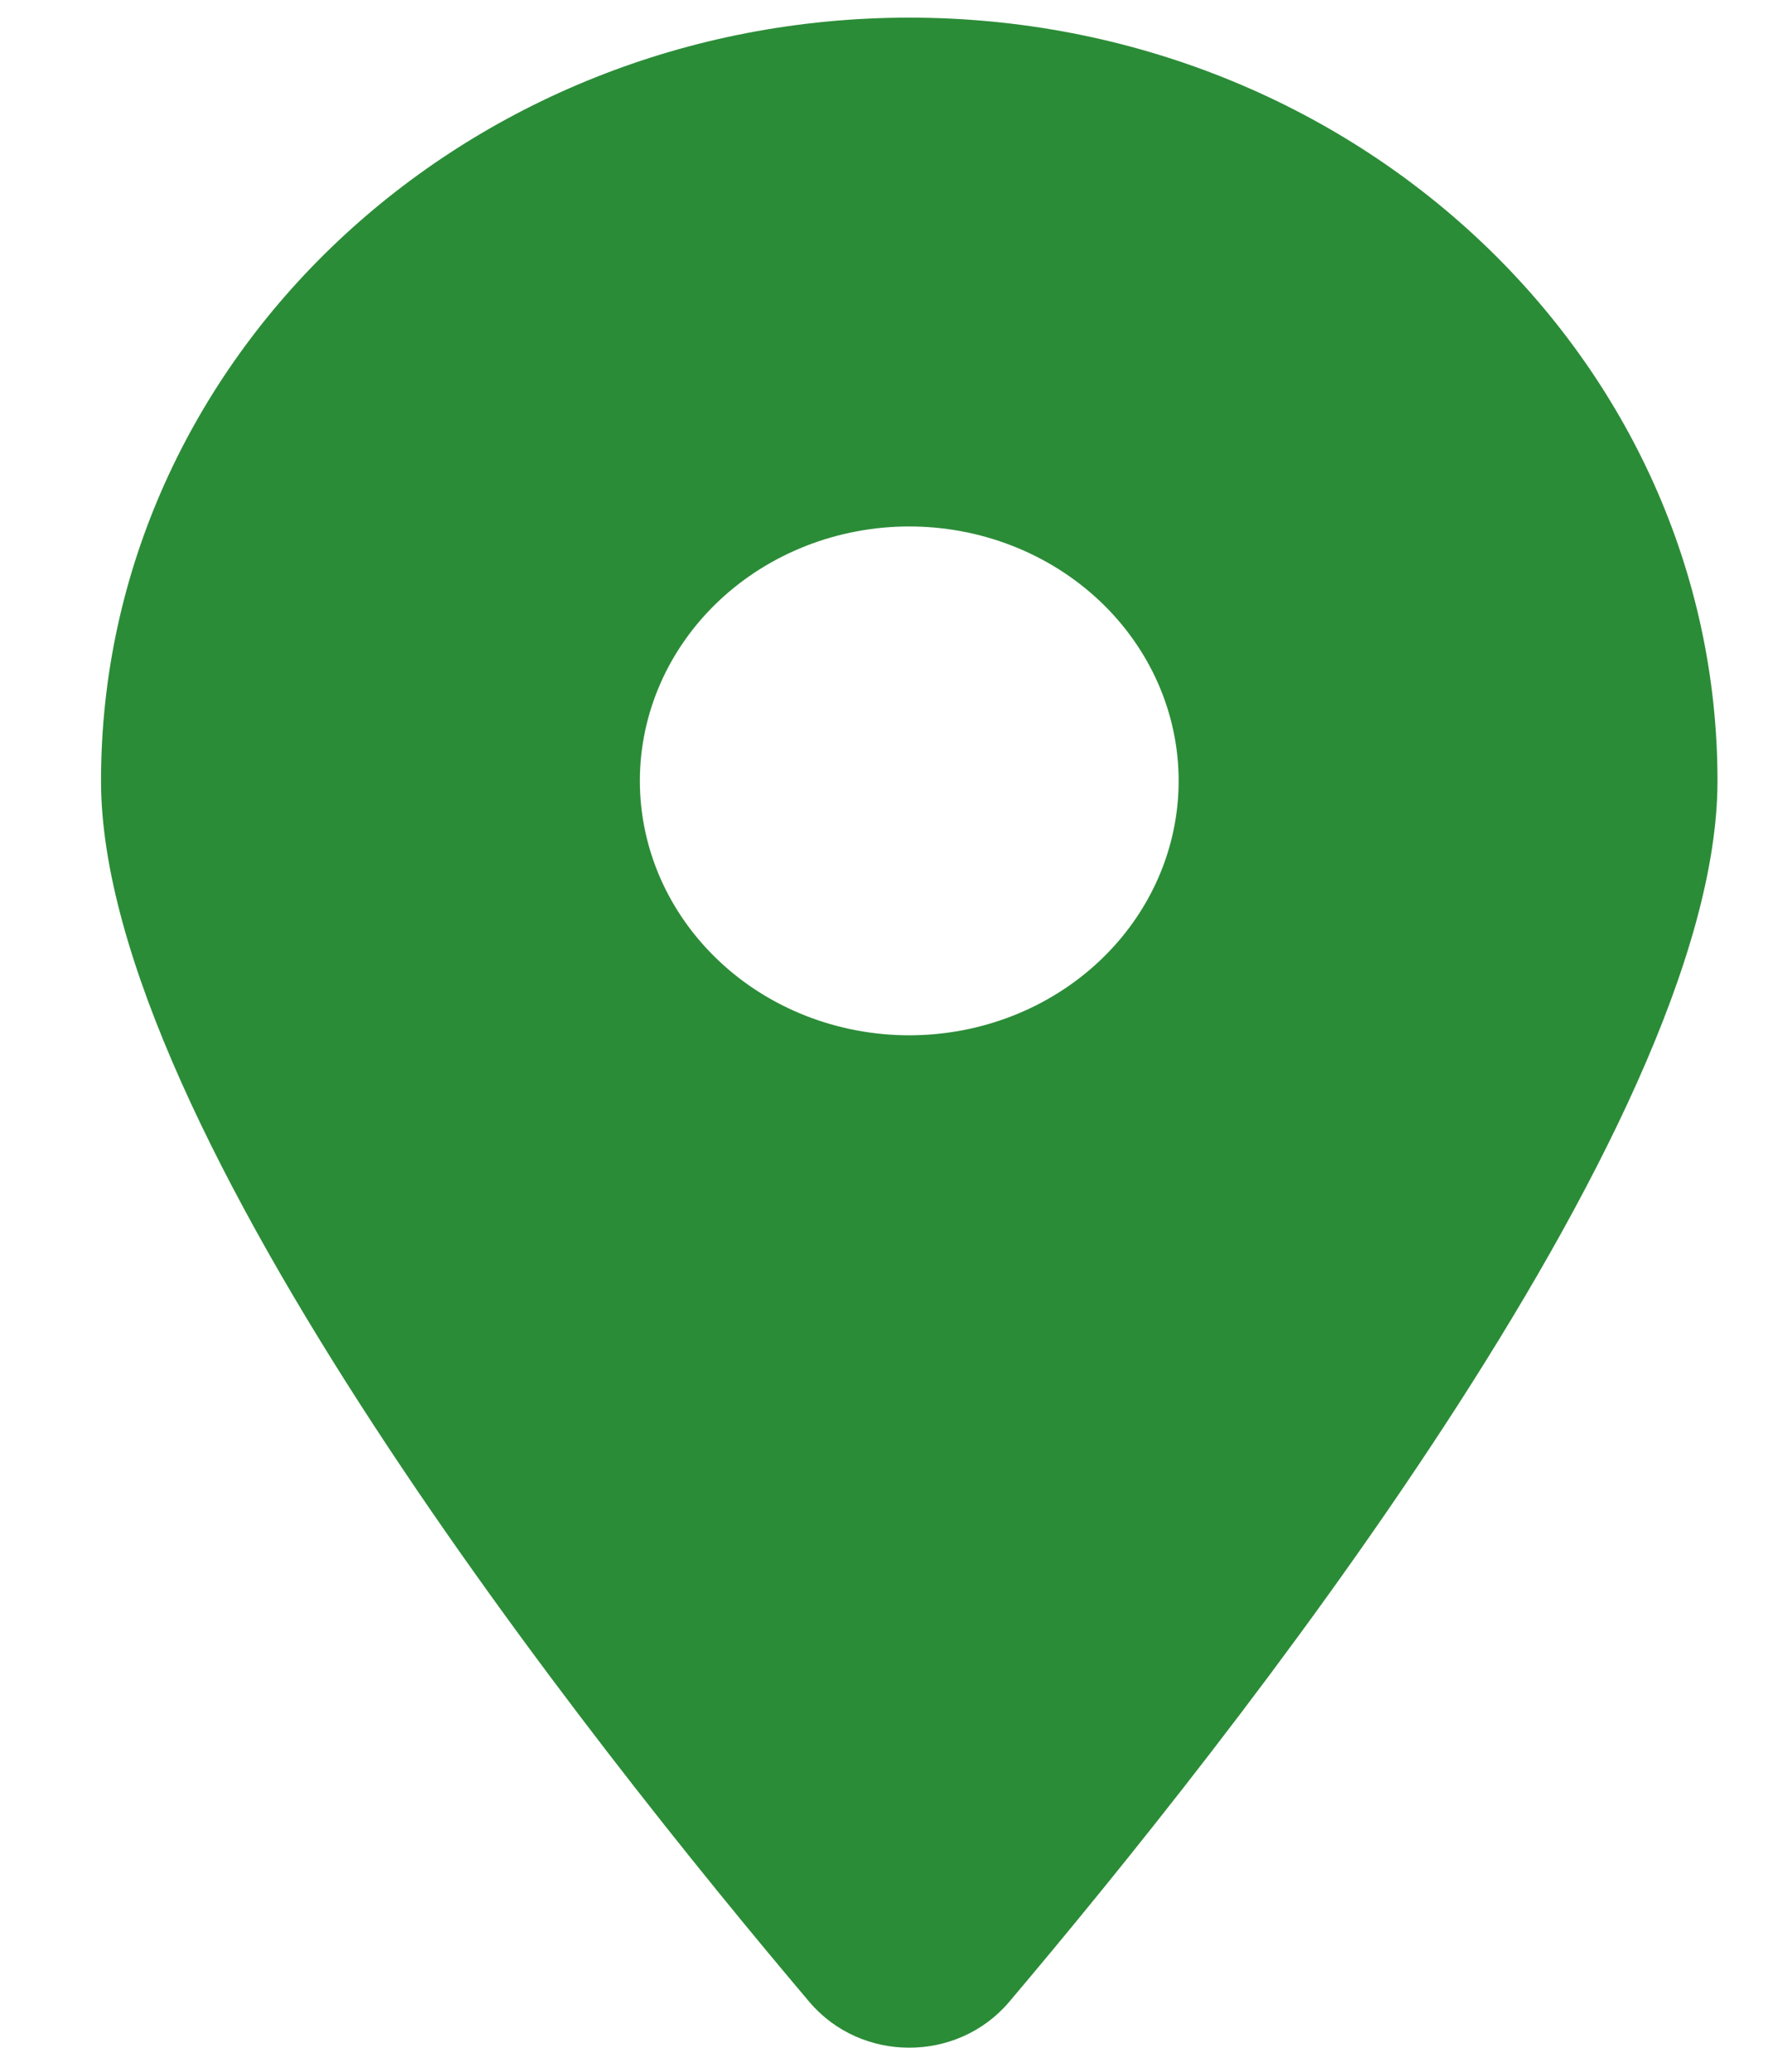 <svg width="35" height="41" viewBox="0 0 35 41" fill="none" xmlns="http://www.w3.org/2000/svg">
<path d="M19.975 39.622C24.25 34.571 34 22.33 34 15.454C34 7.115 26.833 0.349 18 0.349C9.167 0.349 2 7.115 2 15.454C2 22.33 11.75 34.571 16.025 39.622C17.05 40.826 18.95 40.826 19.975 39.622ZM18 10.419C19.415 10.419 20.771 10.95 21.771 11.894C22.771 12.838 23.333 14.119 23.333 15.454C23.333 16.79 22.771 18.07 21.771 19.014C20.771 19.959 19.415 20.489 18 20.489C16.585 20.489 15.229 19.959 14.229 19.014C13.229 18.07 12.667 16.79 12.667 15.454C12.667 14.119 13.229 12.838 14.229 11.894C15.229 10.95 16.585 10.419 18 10.419Z" fill="#2B8C37"/>
</svg>
